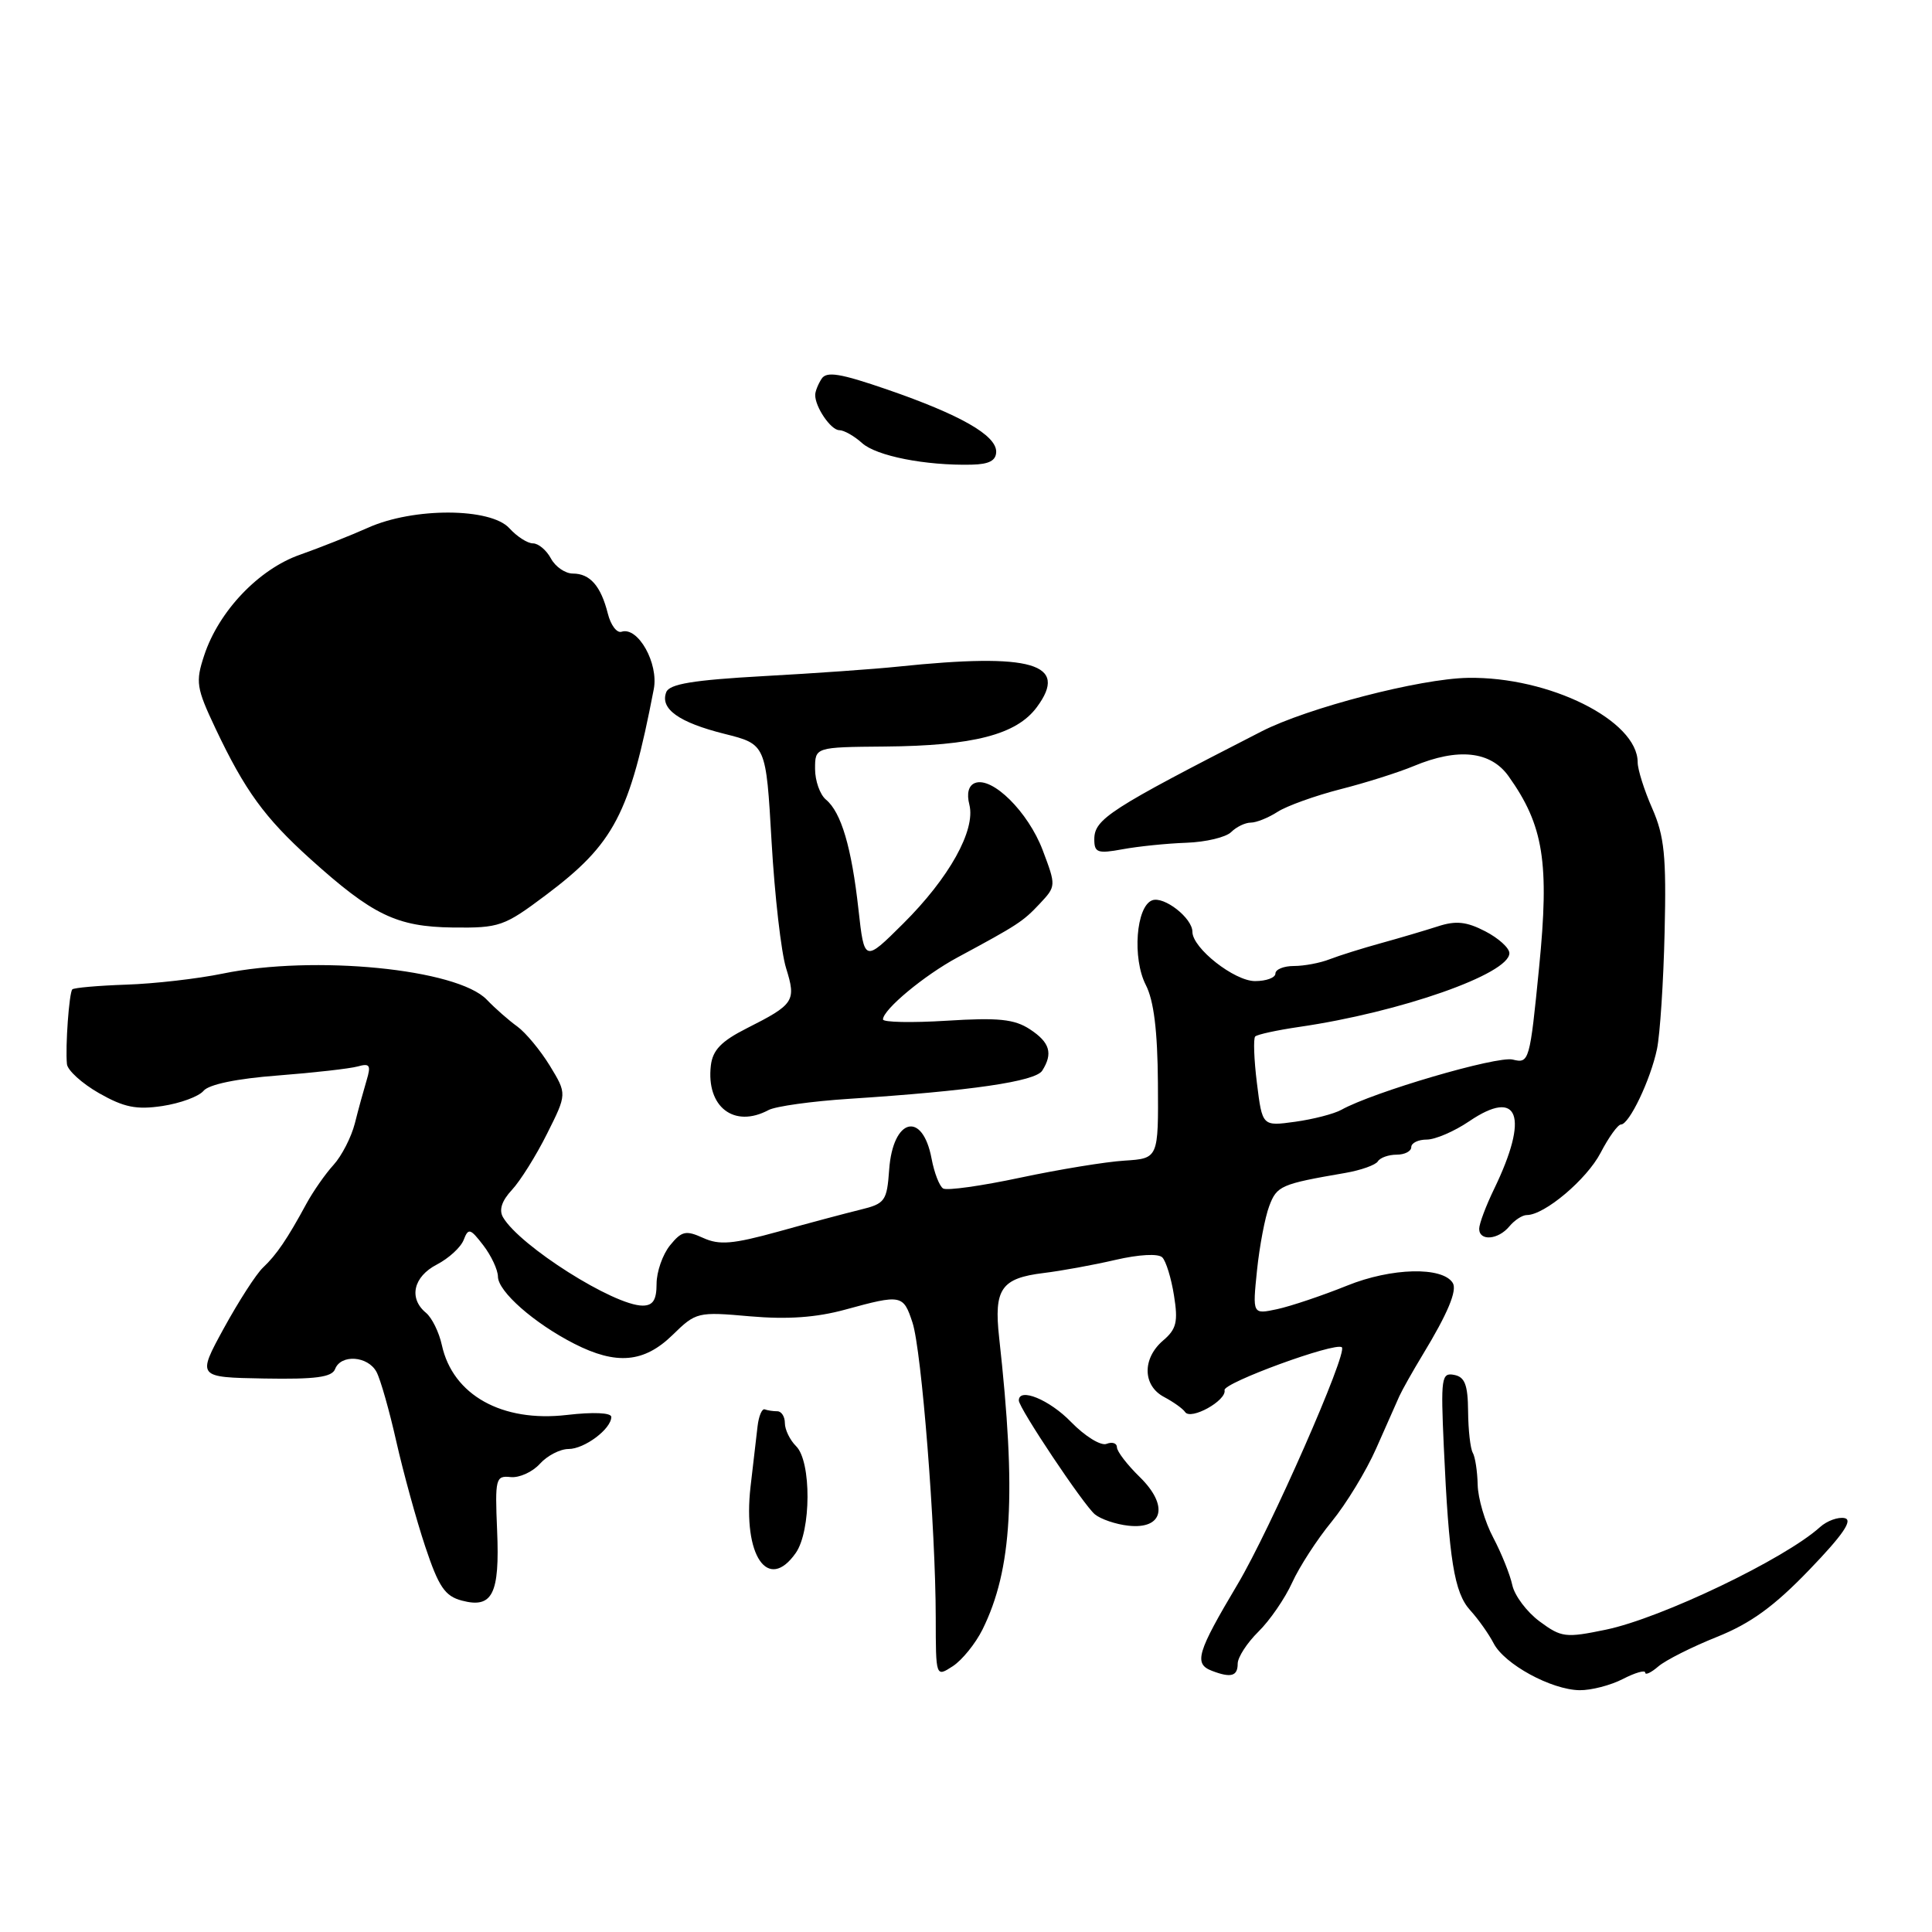 <?xml version="1.0" encoding="UTF-8" standalone="no"?>
<!DOCTYPE svg PUBLIC "-//W3C//DTD SVG 1.1//EN" "http://www.w3.org/Graphics/SVG/1.1/DTD/svg11.dtd" >
<svg xmlns="http://www.w3.org/2000/svg" xmlns:xlink="http://www.w3.org/1999/xlink" version="1.1" viewBox="0 0 256 256">
 <g >
 <path fill="currentColor"
d=" M 215.05 222.47 C 216.67 221.64 218.00 221.25 218.00 221.63 C 218.00 222.00 218.79 221.63 219.75 220.80 C 220.71 219.98 224.20 218.22 227.50 216.90 C 231.97 215.11 235.09 212.85 239.75 208.00 C 244.21 203.37 245.55 201.40 244.43 201.16 C 243.56 200.98 242.10 201.51 241.17 202.34 C 236.50 206.57 220.12 214.42 212.79 215.94 C 207.44 217.05 206.89 216.98 204.01 214.85 C 202.32 213.60 200.69 211.43 200.39 210.04 C 200.09 208.64 198.95 205.81 197.86 203.74 C 196.76 201.68 195.84 198.53 195.80 196.74 C 195.76 194.96 195.47 193.05 195.15 192.50 C 194.83 191.95 194.55 189.48 194.53 187.01 C 194.50 183.49 194.10 182.45 192.68 182.18 C 191.00 181.85 190.90 182.58 191.31 191.66 C 191.99 206.71 192.69 211.03 194.81 213.37 C 195.88 214.54 197.27 216.51 197.91 217.74 C 199.33 220.51 205.54 223.90 209.30 223.96 C 210.84 223.98 213.43 223.31 215.05 222.47 Z  M 130.19 215.91 C 134.12 207.96 134.69 197.95 132.39 177.22 C 131.68 170.79 132.66 169.37 138.29 168.68 C 140.61 168.40 144.89 167.62 147.81 166.94 C 150.92 166.22 153.48 166.08 154.01 166.61 C 154.50 167.10 155.20 169.37 155.56 171.66 C 156.12 175.15 155.89 176.12 154.11 177.63 C 151.33 180.02 151.40 183.61 154.25 185.11 C 155.49 185.77 156.74 186.66 157.03 187.10 C 157.78 188.23 162.55 185.58 162.26 184.20 C 162.06 183.24 176.91 177.81 177.80 178.52 C 178.63 179.19 168.32 202.64 163.99 209.92 C 158.60 218.98 158.16 220.46 160.58 221.39 C 163.10 222.36 164.00 222.11 164.00 220.45 C 164.00 219.60 165.24 217.69 166.75 216.20 C 168.26 214.72 170.27 211.79 171.22 209.70 C 172.17 207.61 174.52 203.98 176.45 201.63 C 178.37 199.28 181.03 194.92 182.35 191.93 C 183.67 188.94 185.05 185.82 185.42 185.00 C 185.79 184.18 187.19 181.70 188.52 179.50 C 191.83 174.05 193.11 170.99 192.50 170.00 C 191.14 167.81 184.38 167.97 178.50 170.35 C 175.20 171.68 171.03 173.08 169.23 173.47 C 165.96 174.17 165.96 174.17 166.56 168.33 C 166.89 165.13 167.62 161.29 168.18 159.81 C 169.19 157.12 169.72 156.89 178.26 155.42 C 180.33 155.06 182.27 154.37 182.57 153.89 C 182.87 153.40 183.99 153.00 185.06 153.00 C 186.13 153.00 187.00 152.55 187.00 152.00 C 187.00 151.45 187.92 151.00 189.05 151.00 C 190.18 151.00 192.71 149.91 194.67 148.58 C 201.25 144.11 202.65 147.90 197.98 157.54 C 196.89 159.79 196.00 162.16 196.00 162.82 C 196.00 164.49 198.52 164.29 200.00 162.50 C 200.68 161.68 201.72 161.00 202.31 161.00 C 204.66 161.00 210.25 156.28 212.09 152.75 C 213.16 150.69 214.38 149.00 214.79 149.00 C 215.88 149.00 218.71 143.07 219.56 139.00 C 219.96 137.07 220.42 130.10 220.57 123.50 C 220.81 113.42 220.54 110.80 218.93 107.12 C 217.87 104.72 217.00 101.96 217.00 101.01 C 217.00 95.47 205.27 89.63 194.50 89.82 C 188.14 89.93 173.26 93.79 167.15 96.92 C 147.00 107.24 145.00 108.53 145.00 111.22 C 145.00 112.98 145.44 113.14 148.75 112.53 C 150.81 112.15 154.61 111.76 157.19 111.67 C 159.78 111.58 162.45 110.94 163.14 110.25 C 163.84 109.56 165.00 109.00 165.74 109.00 C 166.47 109.00 168.07 108.36 169.29 107.57 C 170.50 106.79 174.25 105.44 177.60 104.58 C 180.96 103.73 185.33 102.34 187.32 101.51 C 193.19 99.06 197.52 99.52 199.89 102.85 C 204.54 109.37 205.32 114.27 203.94 128.17 C 202.71 140.64 202.62 140.94 200.45 140.40 C 198.40 139.88 181.95 144.70 177.73 147.06 C 176.75 147.60 174.00 148.31 171.61 148.64 C 167.26 149.24 167.26 149.24 166.55 143.53 C 166.16 140.40 166.06 137.61 166.32 137.34 C 166.59 137.07 169.22 136.50 172.16 136.07 C 185.57 134.12 200.00 129.05 200.00 126.30 C 200.00 125.61 198.56 124.31 196.80 123.40 C 194.33 122.12 192.91 121.97 190.55 122.74 C 188.87 123.28 185.47 124.29 183.00 124.97 C 180.53 125.65 177.47 126.61 176.20 127.10 C 174.94 127.60 172.80 128.00 171.45 128.00 C 170.10 128.00 169.00 128.45 169.00 129.00 C 169.00 129.55 167.79 130.00 166.30 130.00 C 163.56 130.00 158.00 125.63 158.00 123.47 C 158.00 121.64 154.22 118.70 152.66 119.30 C 150.53 120.12 150.02 126.98 151.82 130.50 C 152.89 132.58 153.38 136.57 153.43 143.50 C 153.50 153.50 153.50 153.50 149.00 153.79 C 146.53 153.94 140.31 154.96 135.18 156.05 C 130.06 157.14 125.46 157.79 124.97 157.48 C 124.48 157.18 123.79 155.40 123.44 153.53 C 122.24 147.14 118.31 148.16 117.82 154.98 C 117.52 159.15 117.28 159.49 114.00 160.29 C 112.08 160.76 107.19 162.06 103.14 163.19 C 97.09 164.86 95.32 165.01 93.17 164.03 C 90.87 162.99 90.33 163.11 88.77 165.03 C 87.80 166.24 87.00 168.52 87.00 170.11 C 87.00 172.26 86.52 173.00 85.15 173.00 C 81.35 173.00 68.86 165.09 66.65 161.29 C 66.09 160.32 66.49 159.11 67.83 157.67 C 68.94 156.48 71.04 153.13 72.49 150.22 C 75.13 144.95 75.13 144.95 72.86 141.22 C 71.61 139.18 69.67 136.84 68.55 136.02 C 67.42 135.21 65.60 133.61 64.50 132.46 C 60.59 128.38 41.64 126.51 29.50 129.01 C 26.20 129.69 20.45 130.35 16.73 130.47 C 13.01 130.60 9.79 130.88 9.58 131.10 C 9.16 131.55 8.64 138.69 8.87 141.00 C 8.95 141.82 10.86 143.56 13.12 144.85 C 16.43 146.73 18.07 147.07 21.53 146.55 C 23.90 146.19 26.35 145.29 26.97 144.54 C 27.68 143.69 31.39 142.92 36.80 142.51 C 41.59 142.14 46.35 141.60 47.40 141.31 C 49.00 140.86 49.18 141.14 48.58 143.14 C 48.19 144.44 47.48 147.01 47.02 148.85 C 46.55 150.69 45.28 153.16 44.20 154.35 C 43.12 155.53 41.50 157.85 40.60 159.50 C 38.07 164.17 36.64 166.27 34.86 167.95 C 33.95 168.80 31.62 172.43 29.66 176.00 C 26.11 182.50 26.11 182.50 34.99 182.66 C 41.80 182.78 43.98 182.49 44.40 181.41 C 45.16 179.41 48.75 179.66 49.89 181.79 C 50.42 182.78 51.60 186.94 52.52 191.04 C 53.45 195.14 55.17 201.40 56.35 204.94 C 58.13 210.28 58.96 211.50 61.21 212.09 C 65.26 213.16 66.23 211.22 65.87 202.79 C 65.58 195.90 65.68 195.51 67.66 195.72 C 68.81 195.84 70.55 195.05 71.53 193.97 C 72.51 192.88 74.22 192.00 75.33 192.00 C 77.45 192.00 81.00 189.34 81.00 187.75 C 81.00 187.19 78.62 187.08 75.11 187.49 C 66.51 188.49 60.00 184.85 58.55 178.24 C 58.18 176.53 57.23 174.60 56.44 173.95 C 54.12 172.03 54.77 169.17 57.88 167.56 C 59.46 166.74 61.07 165.27 61.44 164.29 C 62.06 162.69 62.31 162.76 64.04 165.01 C 65.09 166.38 65.97 168.25 65.98 169.16 C 66.00 171.14 70.78 175.34 76.09 178.05 C 81.68 180.90 85.34 180.57 89.11 176.90 C 92.22 173.86 92.43 173.80 99.39 174.42 C 104.35 174.85 108.16 174.58 112.00 173.53 C 119.45 171.49 119.69 171.54 120.91 175.25 C 122.12 178.94 123.98 202.54 123.99 214.37 C 124.00 222.24 124.00 222.24 126.25 220.78 C 127.49 219.97 129.26 217.78 130.19 215.91 Z  M 105.44 205.78 C 107.49 202.86 107.53 193.67 105.50 191.64 C 104.67 190.82 104.00 189.44 104.00 188.57 C 104.00 187.71 103.55 187.00 103.00 187.00 C 102.45 187.00 101.70 186.89 101.34 186.75 C 100.97 186.61 100.54 187.62 100.38 189.00 C 100.22 190.38 99.80 193.97 99.45 197.00 C 98.41 206.12 101.76 211.03 105.44 205.78 Z  M 151.03 195.72 C 149.36 194.09 148.00 192.32 148.00 191.77 C 148.00 191.23 147.38 191.02 146.62 191.32 C 145.86 191.61 143.76 190.31 141.92 188.42 C 139.07 185.47 135.00 183.80 135.00 185.57 C 135.00 186.58 143.60 199.45 145.08 200.66 C 145.86 201.30 147.85 201.98 149.50 202.16 C 154.14 202.68 154.89 199.50 151.03 195.72 Z  M 101.83 147.09 C 102.76 146.59 107.57 145.92 112.51 145.60 C 128.65 144.55 137.19 143.30 138.10 141.87 C 139.55 139.58 139.12 138.12 136.46 136.38 C 134.41 135.04 132.30 134.82 125.46 135.25 C 120.81 135.54 117.00 135.46 117.00 135.08 C 117.00 133.78 122.46 129.24 126.88 126.86 C 134.88 122.55 135.54 122.12 137.76 119.76 C 139.95 117.42 139.95 117.39 138.15 112.62 C 136.23 107.58 131.49 102.88 129.20 103.75 C 128.34 104.08 128.06 105.12 128.45 106.64 C 129.29 110.01 125.77 116.33 119.67 122.39 C 114.53 127.50 114.53 127.50 113.75 120.50 C 112.84 112.28 111.46 107.63 109.45 105.96 C 108.65 105.30 108.00 103.46 108.00 101.88 C 108.00 99.00 108.00 99.00 117.25 98.92 C 128.99 98.82 134.69 97.34 137.38 93.71 C 141.68 87.92 136.77 86.48 119.00 88.33 C 115.97 88.65 107.95 89.22 101.16 89.59 C 91.84 90.11 88.69 90.63 88.28 91.72 C 87.43 93.93 89.96 95.73 96.00 97.24 C 101.50 98.62 101.50 98.62 102.24 111.56 C 102.65 118.68 103.51 126.20 104.16 128.28 C 105.52 132.65 105.24 133.08 98.94 136.26 C 95.56 137.97 94.43 139.15 94.19 141.20 C 93.56 146.67 97.27 149.53 101.83 147.09 Z  M 72.32 118.61 C 81.39 111.80 83.44 107.88 86.63 91.31 C 87.29 87.89 84.53 82.99 82.36 83.71 C 81.74 83.92 80.92 82.83 80.54 81.30 C 79.62 77.65 78.18 76.00 75.91 76.00 C 74.90 76.00 73.59 75.10 73.00 74.00 C 72.41 72.90 71.34 72.00 70.62 72.00 C 69.90 72.00 68.50 71.10 67.50 70.00 C 65.02 67.26 54.80 67.22 48.78 69.92 C 46.42 70.97 42.37 72.58 39.76 73.50 C 34.29 75.41 28.99 80.98 27.06 86.83 C 25.89 90.37 26.01 91.14 28.56 96.54 C 32.45 104.75 35.06 108.34 41.08 113.78 C 49.39 121.27 52.56 122.80 60.00 122.90 C 66.18 122.97 66.79 122.76 72.32 118.61 Z  M 132.00 59.85 C 132.00 57.67 127.27 54.97 117.58 51.62 C 111.31 49.46 109.51 49.17 108.86 50.20 C 108.40 50.91 108.02 51.87 108.02 52.32 C 107.99 53.91 110.09 57.00 111.21 57.00 C 111.83 57.00 113.19 57.77 114.23 58.71 C 116.12 60.42 122.64 61.71 128.75 61.57 C 131.07 61.52 131.99 61.03 132.00 59.85 Z "/>
</g>
</svg>
